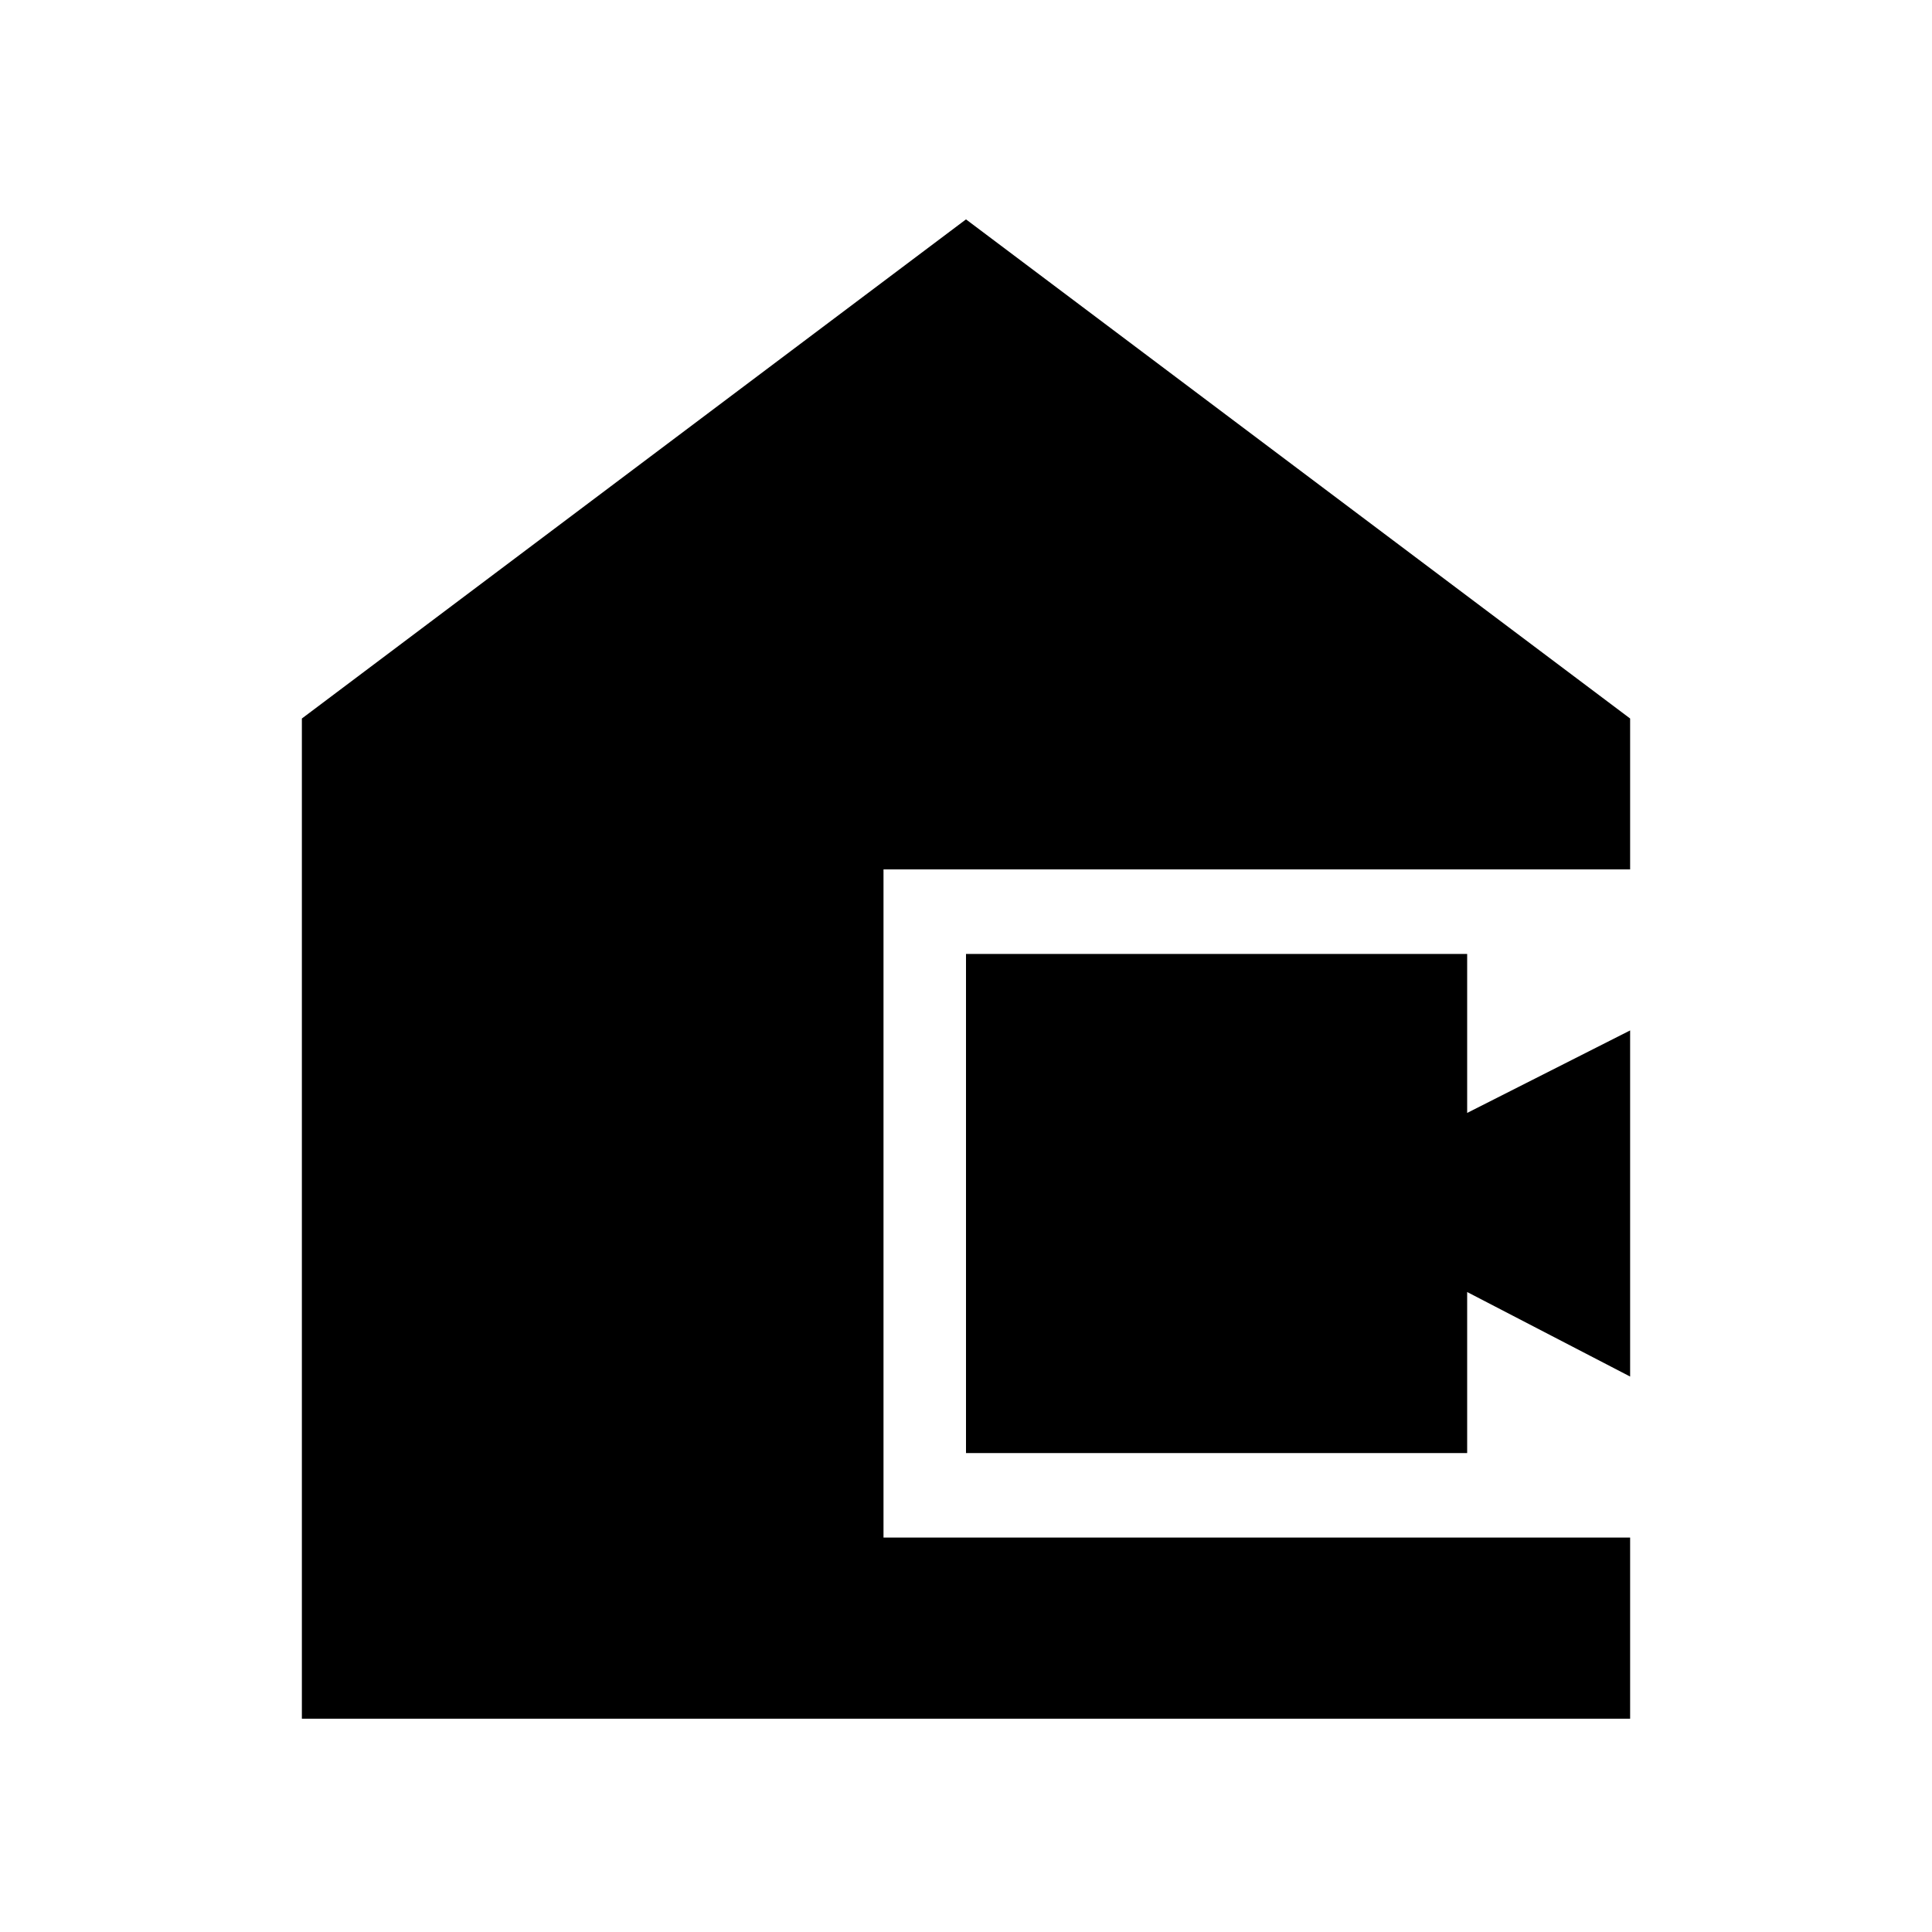 <svg xmlns="http://www.w3.org/2000/svg" height="20" width="20"><path d="M10 15.042V9.875H15.188V11.521L16.875 10.667V14.25L15.188 13.375V15.042ZM3.125 17.792V7.438L10 2.271L16.875 7.438V9H9.146V15.917H16.875V17.792Z"/></svg>